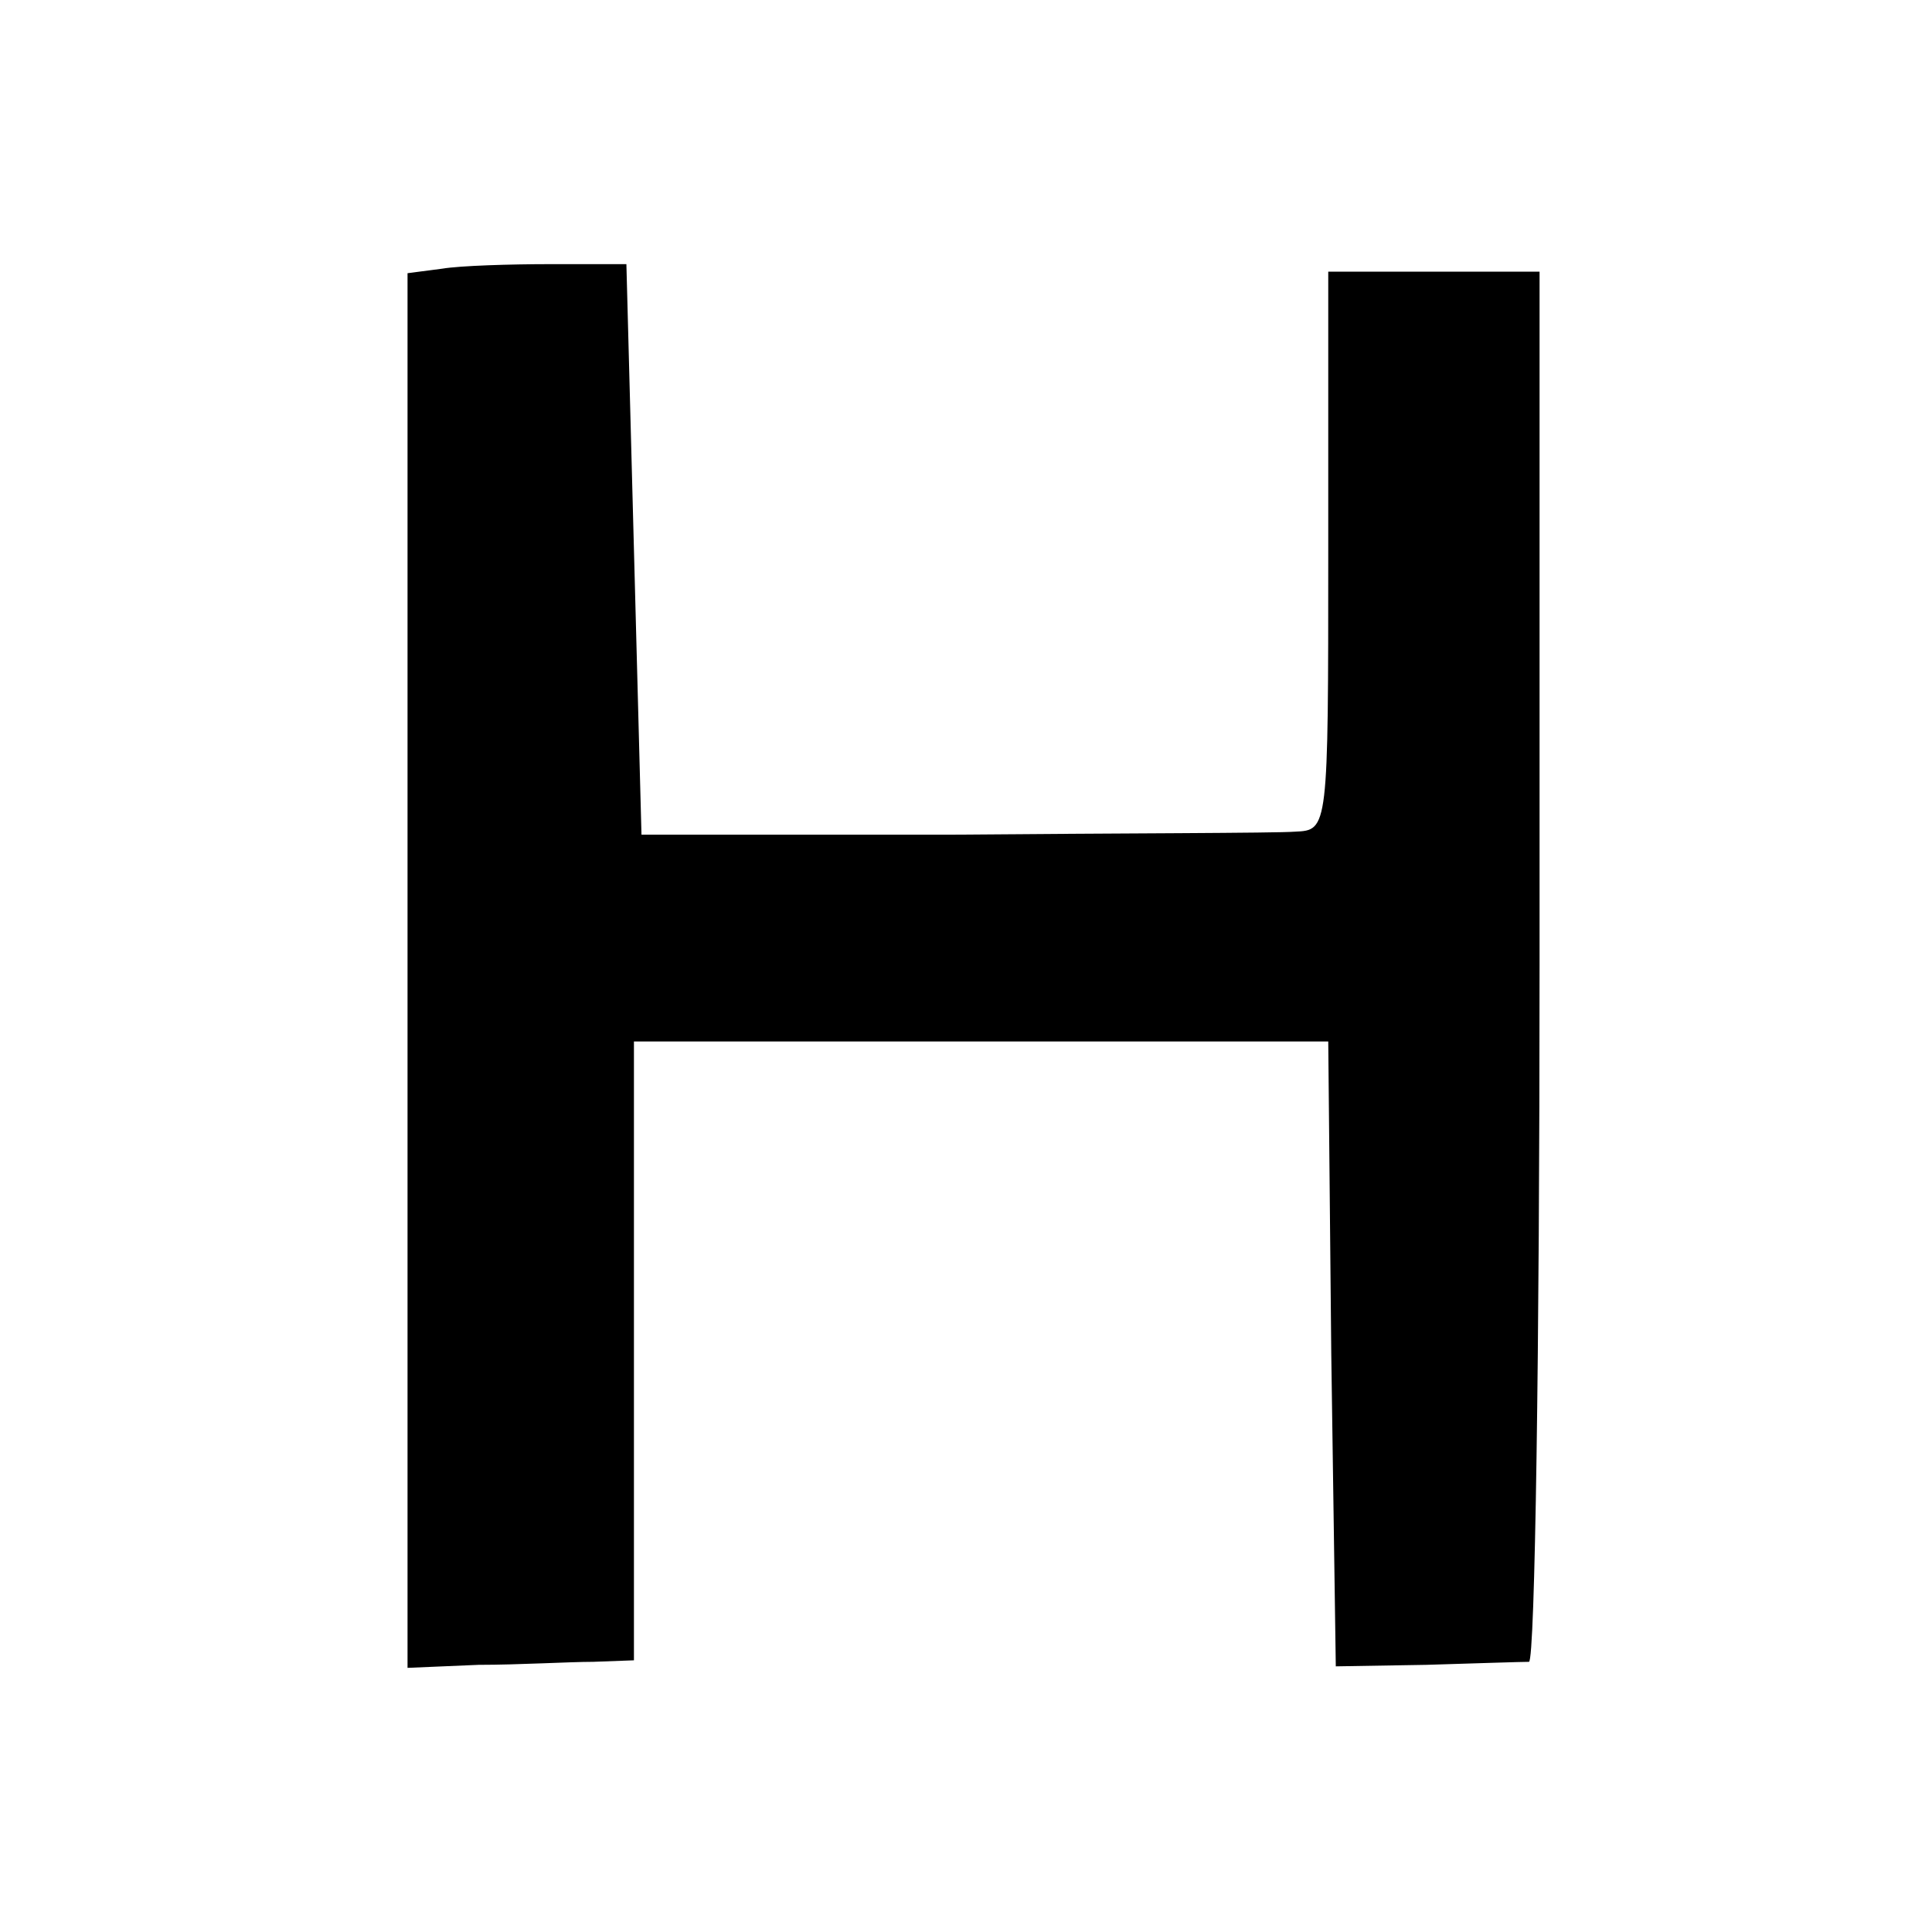 <?xml version="1.0" standalone="no"?>
<!DOCTYPE svg PUBLIC "-//W3C//DTD SVG 20010904//EN"
 "http://www.w3.org/TR/2001/REC-SVG-20010904/DTD/svg10.dtd">
<svg version="1.0" xmlns="http://www.w3.org/2000/svg"
 width="128pt" height="128pt" viewBox="0 0 128 128"
 preserveAspectRatio="xMidYMid meet">
<g transform="translate(0,128) scale(0.1,-0.1)"
fill="#000000" stroke="none">
<path d="M293 1102 l-23 -3 0 -462 0 -462 47 2 c27 0 60 2 76 2 l27 1 0 205 0
205 230 0 230 0 2 -207 3 -207 60 1 c33 1 63 2 68 2 4 1 7 208 7 461 l0 460
-70 0 -70 0 0 -185 c0 -185 0 -185 -22 -186 -13 -1 -115 -1 -228 -2 l-205 0
-5 189 -5 189 -50 0 c-27 0 -60 -1 -72 -3z"/>
</g>
</svg>
